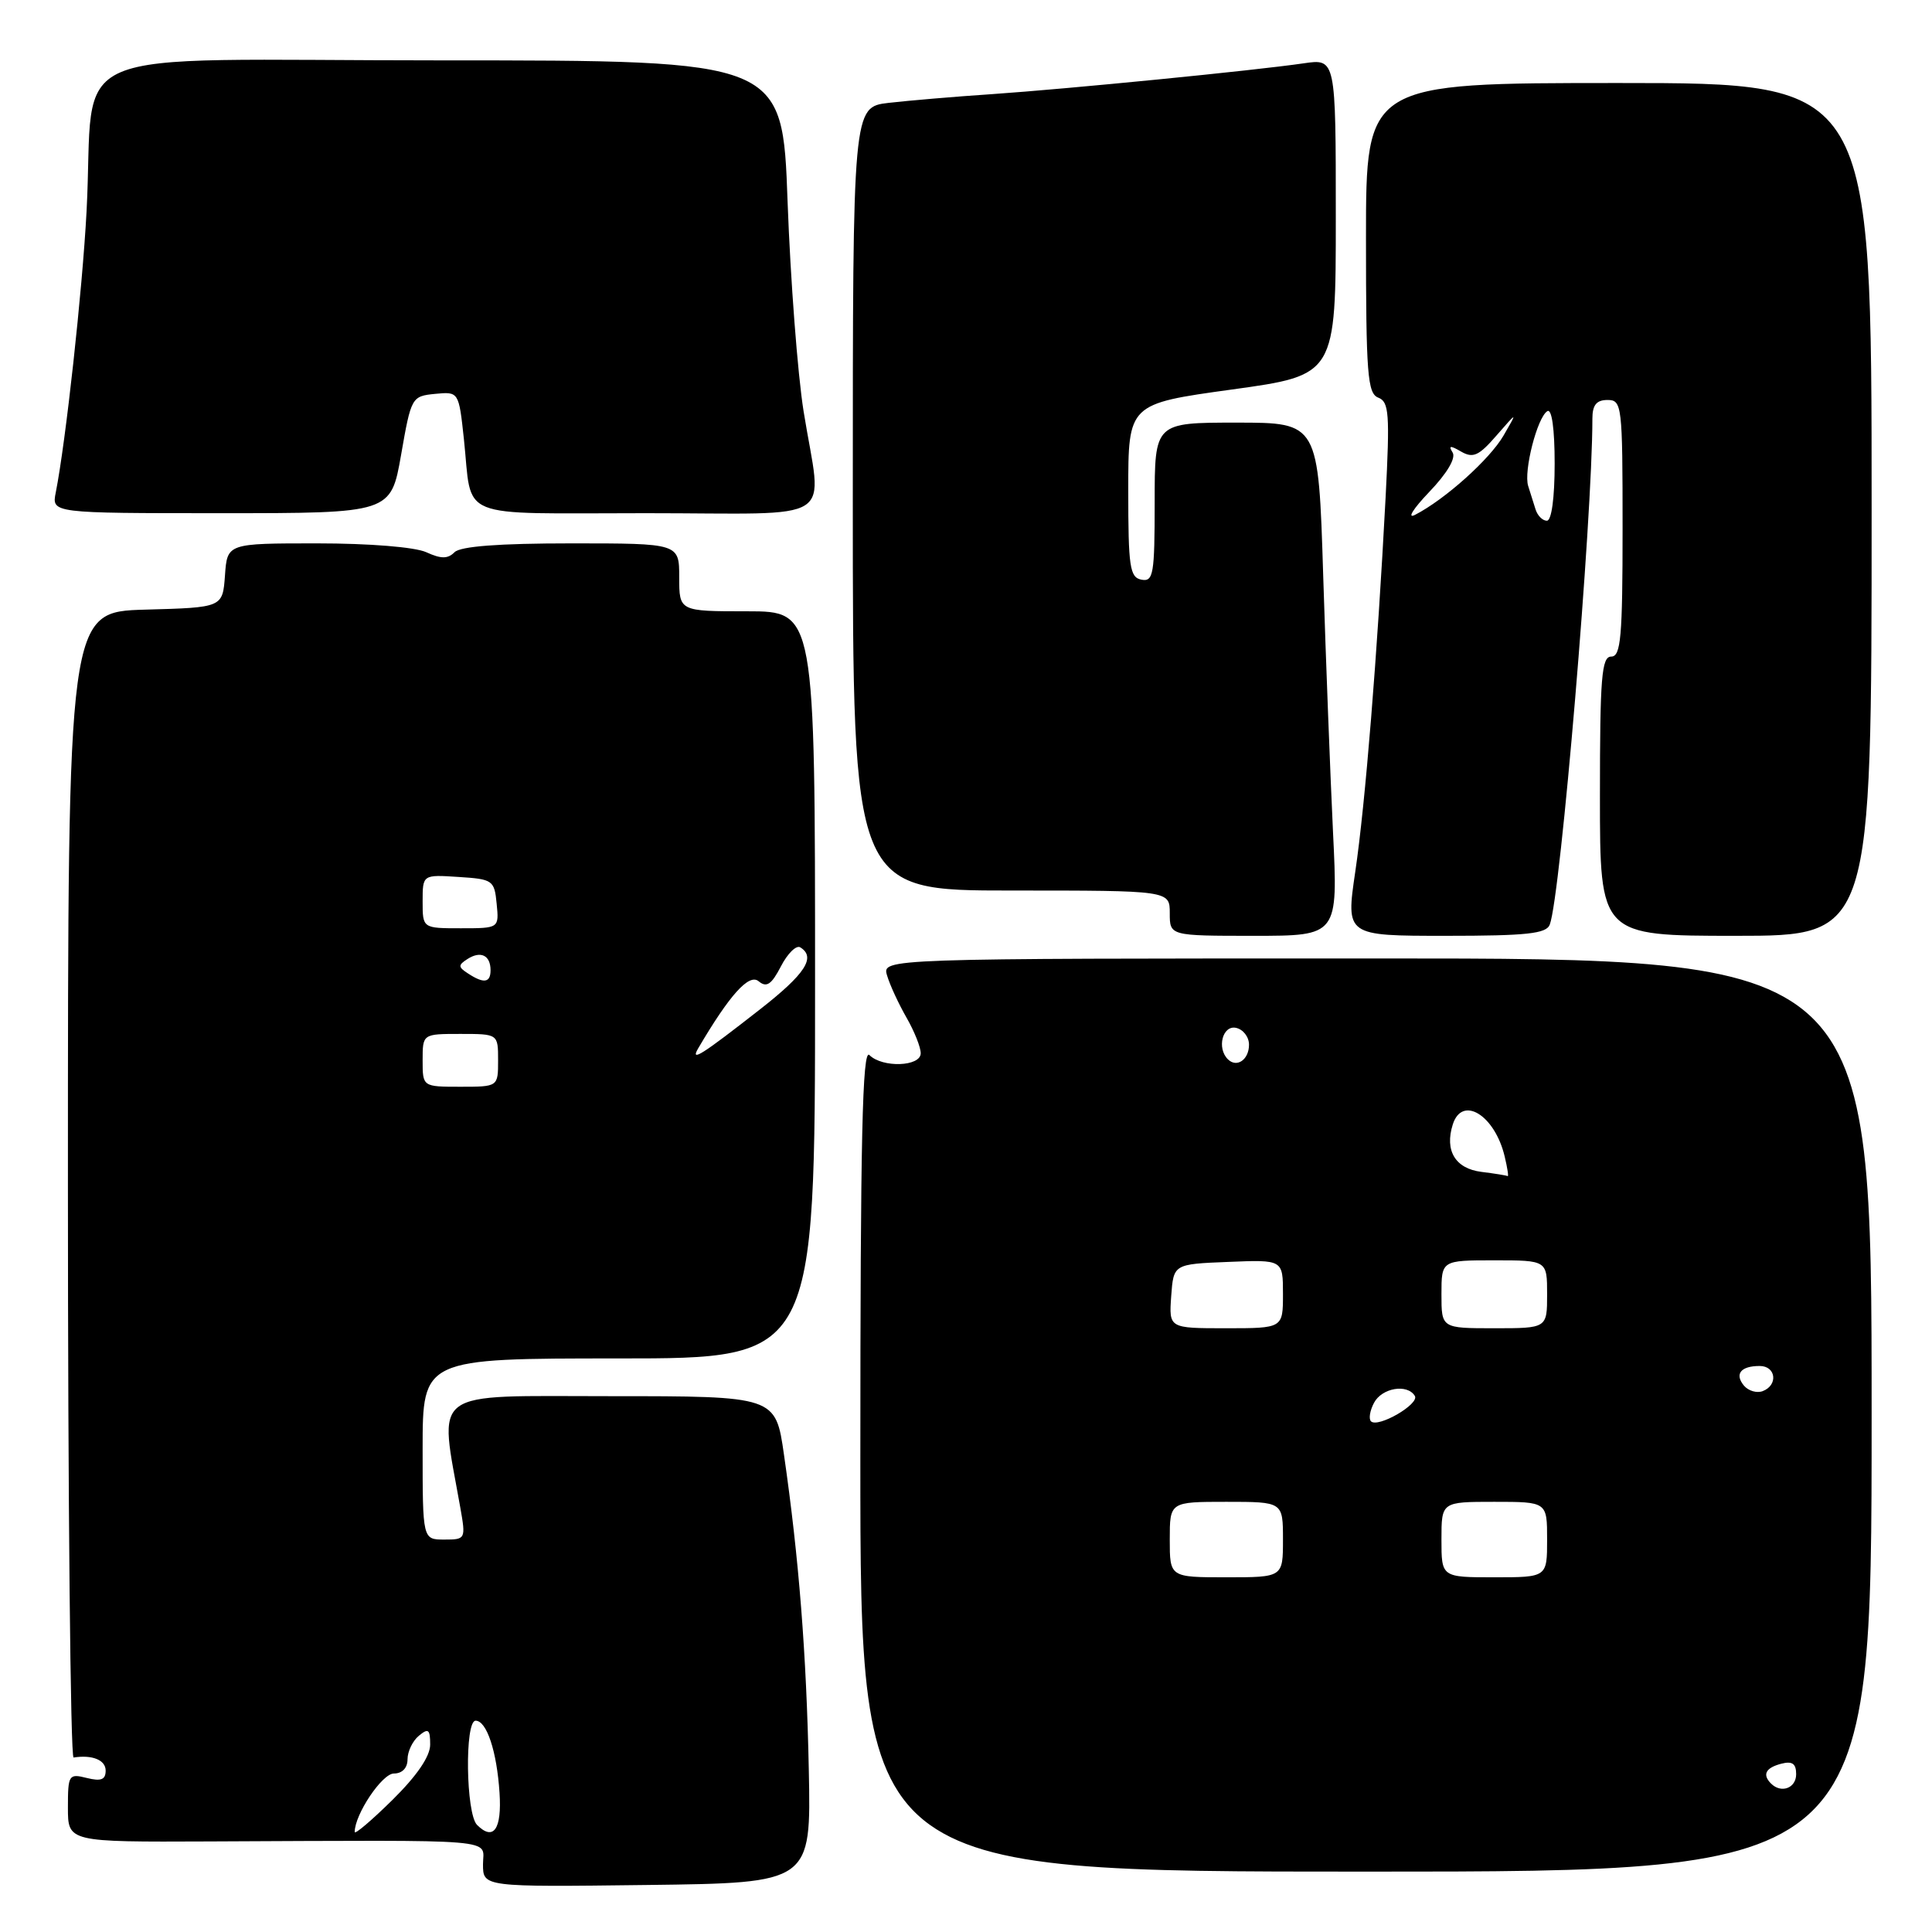 <?xml version="1.0" encoding="UTF-8" standalone="no"?>
<!DOCTYPE svg PUBLIC "-//W3C//DTD SVG 1.1//EN" "http://www.w3.org/Graphics/SVG/1.1/DTD/svg11.dtd" >
<svg xmlns="http://www.w3.org/2000/svg" xmlns:xlink="http://www.w3.org/1999/xlink" version="1.1" viewBox="0 0 256 256">
 <g >
 <path fill="currentColor"
d=" M 107.17 234.50 C 106.86 219.14 105.86 206.45 103.88 192.75 C 102.77 185.00 102.77 185.00 80.85 185.00 C 56.57 185.00 58.17 183.81 60.99 199.75 C 61.73 203.94 61.70 204.00 58.87 204.00 C 56.00 204.00 56.00 204.00 56.00 192.00 C 56.00 180.00 56.00 180.00 82.00 180.00 C 108.00 180.00 108.00 180.00 108.00 130.50 C 108.00 81.00 108.00 81.00 99.00 81.00 C 90.00 81.00 90.00 81.00 90.00 76.50 C 90.00 72.00 90.00 72.00 75.70 72.00 C 66.09 72.00 61.01 72.39 60.23 73.17 C 59.33 74.07 58.45 74.07 56.48 73.17 C 54.97 72.49 48.98 72.00 42.01 72.00 C 30.11 72.00 30.11 72.00 29.81 76.25 C 29.50 80.50 29.50 80.50 19.25 80.78 C 9.00 81.07 9.00 81.07 9.00 157.03 C 9.00 198.82 9.34 232.95 9.75 232.88 C 12.23 232.49 14.00 233.21 14.00 234.61 C 14.00 235.82 13.39 236.06 11.50 235.59 C 9.11 234.99 9.00 235.16 9.00 239.52 C 9.00 244.08 9.00 244.08 27.75 244.00 C 67.05 243.83 64.00 243.58 64.00 247.02 C 64.00 250.04 64.00 250.04 85.74 249.77 C 107.48 249.50 107.48 249.50 107.17 234.50 Z  M 248.00 187.50 C 248.00 127.00 248.00 127.00 182.43 127.00 C 116.87 127.00 116.87 127.00 117.54 129.25 C 117.90 130.49 119.06 132.99 120.10 134.81 C 121.15 136.63 122.00 138.76 122.00 139.56 C 122.00 141.34 116.92 141.52 115.20 139.80 C 114.27 138.87 114.00 150.76 114.00 193.30 C 114.00 248.00 114.00 248.00 181.00 248.00 C 248.00 248.00 248.00 248.00 248.00 187.50 Z  M 176.63 110.25 C 176.27 102.69 175.68 87.39 175.33 76.25 C 174.70 56.00 174.70 56.00 163.85 56.00 C 153.00 56.00 153.00 56.00 153.00 66.57 C 153.00 76.10 152.83 77.11 151.25 76.81 C 149.70 76.51 149.50 75.13 149.50 64.99 C 149.50 53.51 149.50 53.51 163.25 51.61 C 177.00 49.71 177.00 49.71 177.00 28.74 C 177.00 7.77 177.00 7.77 172.75 8.39 C 166.18 9.35 141.52 11.78 131.50 12.47 C 126.55 12.80 120.36 13.33 117.75 13.63 C 113.00 14.19 113.00 14.19 113.00 66.09 C 113.00 118.00 113.00 118.00 134.00 118.00 C 155.00 118.00 155.00 118.00 155.00 121.00 C 155.00 124.00 155.00 124.00 166.15 124.00 C 177.30 124.00 177.30 124.00 176.63 110.25 Z  M 205.35 122.52 C 206.79 118.79 211.00 68.73 211.00 55.47 C 211.00 53.67 211.54 53.00 213.00 53.00 C 214.92 53.00 215.00 53.67 215.00 70.00 C 215.00 84.44 214.77 87.00 213.50 87.00 C 212.22 87.00 212.00 89.72 212.00 105.50 C 212.00 124.00 212.00 124.00 230.00 124.00 C 248.00 124.00 248.00 124.00 248.00 67.50 C 248.00 11.00 248.00 11.00 214.50 11.00 C 181.00 11.00 181.00 11.00 181.00 31.53 C 181.00 49.57 181.20 52.14 182.63 52.69 C 184.06 53.24 184.17 54.81 183.60 65.91 C 182.50 86.82 180.91 106.54 179.58 115.51 C 178.33 124.00 178.33 124.00 191.56 124.00 C 202.32 124.00 204.89 123.72 205.35 122.52 Z  M 53.15 60.25 C 54.48 52.62 54.55 52.50 57.65 52.19 C 60.79 51.89 60.79 51.89 61.47 58.19 C 62.63 69.04 60.08 68.00 85.57 68.00 C 111.54 68.00 108.92 69.69 106.48 54.50 C 105.69 49.55 104.74 37.06 104.36 26.75 C 103.69 8.00 103.69 8.00 58.46 8.00 C 6.75 8.00 12.66 5.48 11.47 28.00 C 10.91 38.54 8.71 58.58 7.39 65.25 C 6.84 68.00 6.84 68.00 29.32 68.00 C 51.79 68.00 51.79 68.00 53.15 60.25 Z  M 47.00 242.75 C 47.00 240.42 50.63 235.00 52.19 235.00 C 53.29 235.00 54.00 234.27 54.00 233.12 C 54.00 232.09 54.67 230.68 55.50 230.00 C 56.76 228.95 57.00 229.14 57.00 231.17 C 57.00 232.73 55.25 235.29 52.00 238.50 C 49.25 241.21 47.00 243.12 47.00 242.75 Z  M 63.21 241.81 C 61.73 240.33 61.56 228.00 63.02 228.00 C 64.49 228.00 65.83 232.05 66.19 237.55 C 66.51 242.40 65.39 243.99 63.21 241.81 Z  M 56.00 140.50 C 56.00 137.00 56.00 137.00 61.00 137.00 C 66.00 137.00 66.00 137.00 66.00 140.50 C 66.00 144.00 66.00 144.00 61.00 144.00 C 56.00 144.00 56.00 144.00 56.00 140.50 Z  M 92.52 138.90 C 96.68 131.82 99.25 128.96 100.52 130.02 C 101.58 130.90 102.22 130.47 103.48 128.04 C 104.36 126.33 105.52 125.20 106.04 125.53 C 108.15 126.83 106.72 129.04 100.75 133.71 C 92.94 139.82 91.41 140.79 92.52 138.90 Z  M 62.00 128.98 C 60.69 128.13 60.69 127.88 61.95 127.07 C 63.70 125.95 65.00 126.58 65.00 128.56 C 65.00 130.24 64.10 130.36 62.00 128.98 Z  M 56.00 119.45 C 56.00 115.89 56.00 115.89 60.75 116.20 C 65.30 116.49 65.51 116.63 65.81 119.75 C 66.13 123.00 66.13 123.00 61.06 123.00 C 56.00 123.00 56.00 123.00 56.00 119.45 Z  M 234.67 236.33 C 233.49 235.15 233.95 234.25 236.00 233.71 C 237.48 233.32 238.00 233.68 238.00 235.09 C 238.00 236.94 236.02 237.68 234.67 236.33 Z  M 155.00 204.00 C 155.00 199.00 155.00 199.00 162.50 199.00 C 170.00 199.00 170.00 199.00 170.00 204.00 C 170.00 209.00 170.00 209.00 162.50 209.00 C 155.00 209.00 155.00 209.00 155.00 204.00 Z  M 191.00 204.00 C 191.00 199.00 191.00 199.00 198.00 199.00 C 205.00 199.00 205.00 199.00 205.00 204.00 C 205.00 209.00 205.00 209.00 198.00 209.00 C 191.00 209.00 191.00 209.00 191.00 204.00 Z  M 181.66 188.33 C 181.34 188.00 181.52 186.90 182.07 185.87 C 183.12 183.90 186.47 183.33 187.47 184.96 C 188.14 186.03 182.59 189.25 181.66 188.33 Z  M 231.08 183.60 C 229.81 182.06 230.66 181.00 233.17 181.00 C 235.33 181.00 235.64 183.54 233.57 184.33 C 232.79 184.63 231.67 184.30 231.08 183.60 Z  M 155.19 171.75 C 155.50 167.50 155.50 167.50 162.75 167.21 C 170.00 166.91 170.00 166.91 170.00 171.46 C 170.00 176.00 170.00 176.00 162.44 176.00 C 154.89 176.00 154.89 176.00 155.19 171.75 Z  M 191.00 171.50 C 191.00 167.00 191.00 167.00 198.00 167.00 C 205.00 167.00 205.00 167.00 205.00 171.50 C 205.00 176.00 205.00 176.00 198.00 176.00 C 191.00 176.00 191.00 176.00 191.00 171.50 Z  M 196.30 155.28 C 192.84 154.85 191.40 152.47 192.50 149.00 C 193.74 145.08 198.08 147.76 199.38 153.25 C 199.74 154.76 199.92 155.93 199.77 155.84 C 199.62 155.75 198.06 155.50 196.30 155.28 Z  M 162.69 140.35 C 161.22 138.88 161.99 135.85 163.75 136.19 C 164.71 136.38 165.50 137.38 165.50 138.43 C 165.50 140.42 163.87 141.54 162.69 140.35 Z  M 189.36 65.21 C 191.73 62.74 192.94 60.71 192.48 59.96 C 191.90 59.03 192.17 59.00 193.61 59.84 C 195.19 60.75 195.96 60.40 198.29 57.71 C 201.09 54.50 201.09 54.50 199.23 57.71 C 197.40 60.86 191.47 66.18 187.50 68.22 C 186.40 68.78 187.24 67.43 189.36 65.21 Z  M 203.47 67.50 C 203.21 66.67 202.77 65.28 202.49 64.39 C 201.87 62.43 203.69 55.31 205.03 54.48 C 205.62 54.11 206.00 56.80 206.00 61.44 C 206.00 65.97 205.59 69.00 204.97 69.00 C 204.40 69.00 203.73 68.33 203.47 67.50 Z "/>
</g>
</svg>